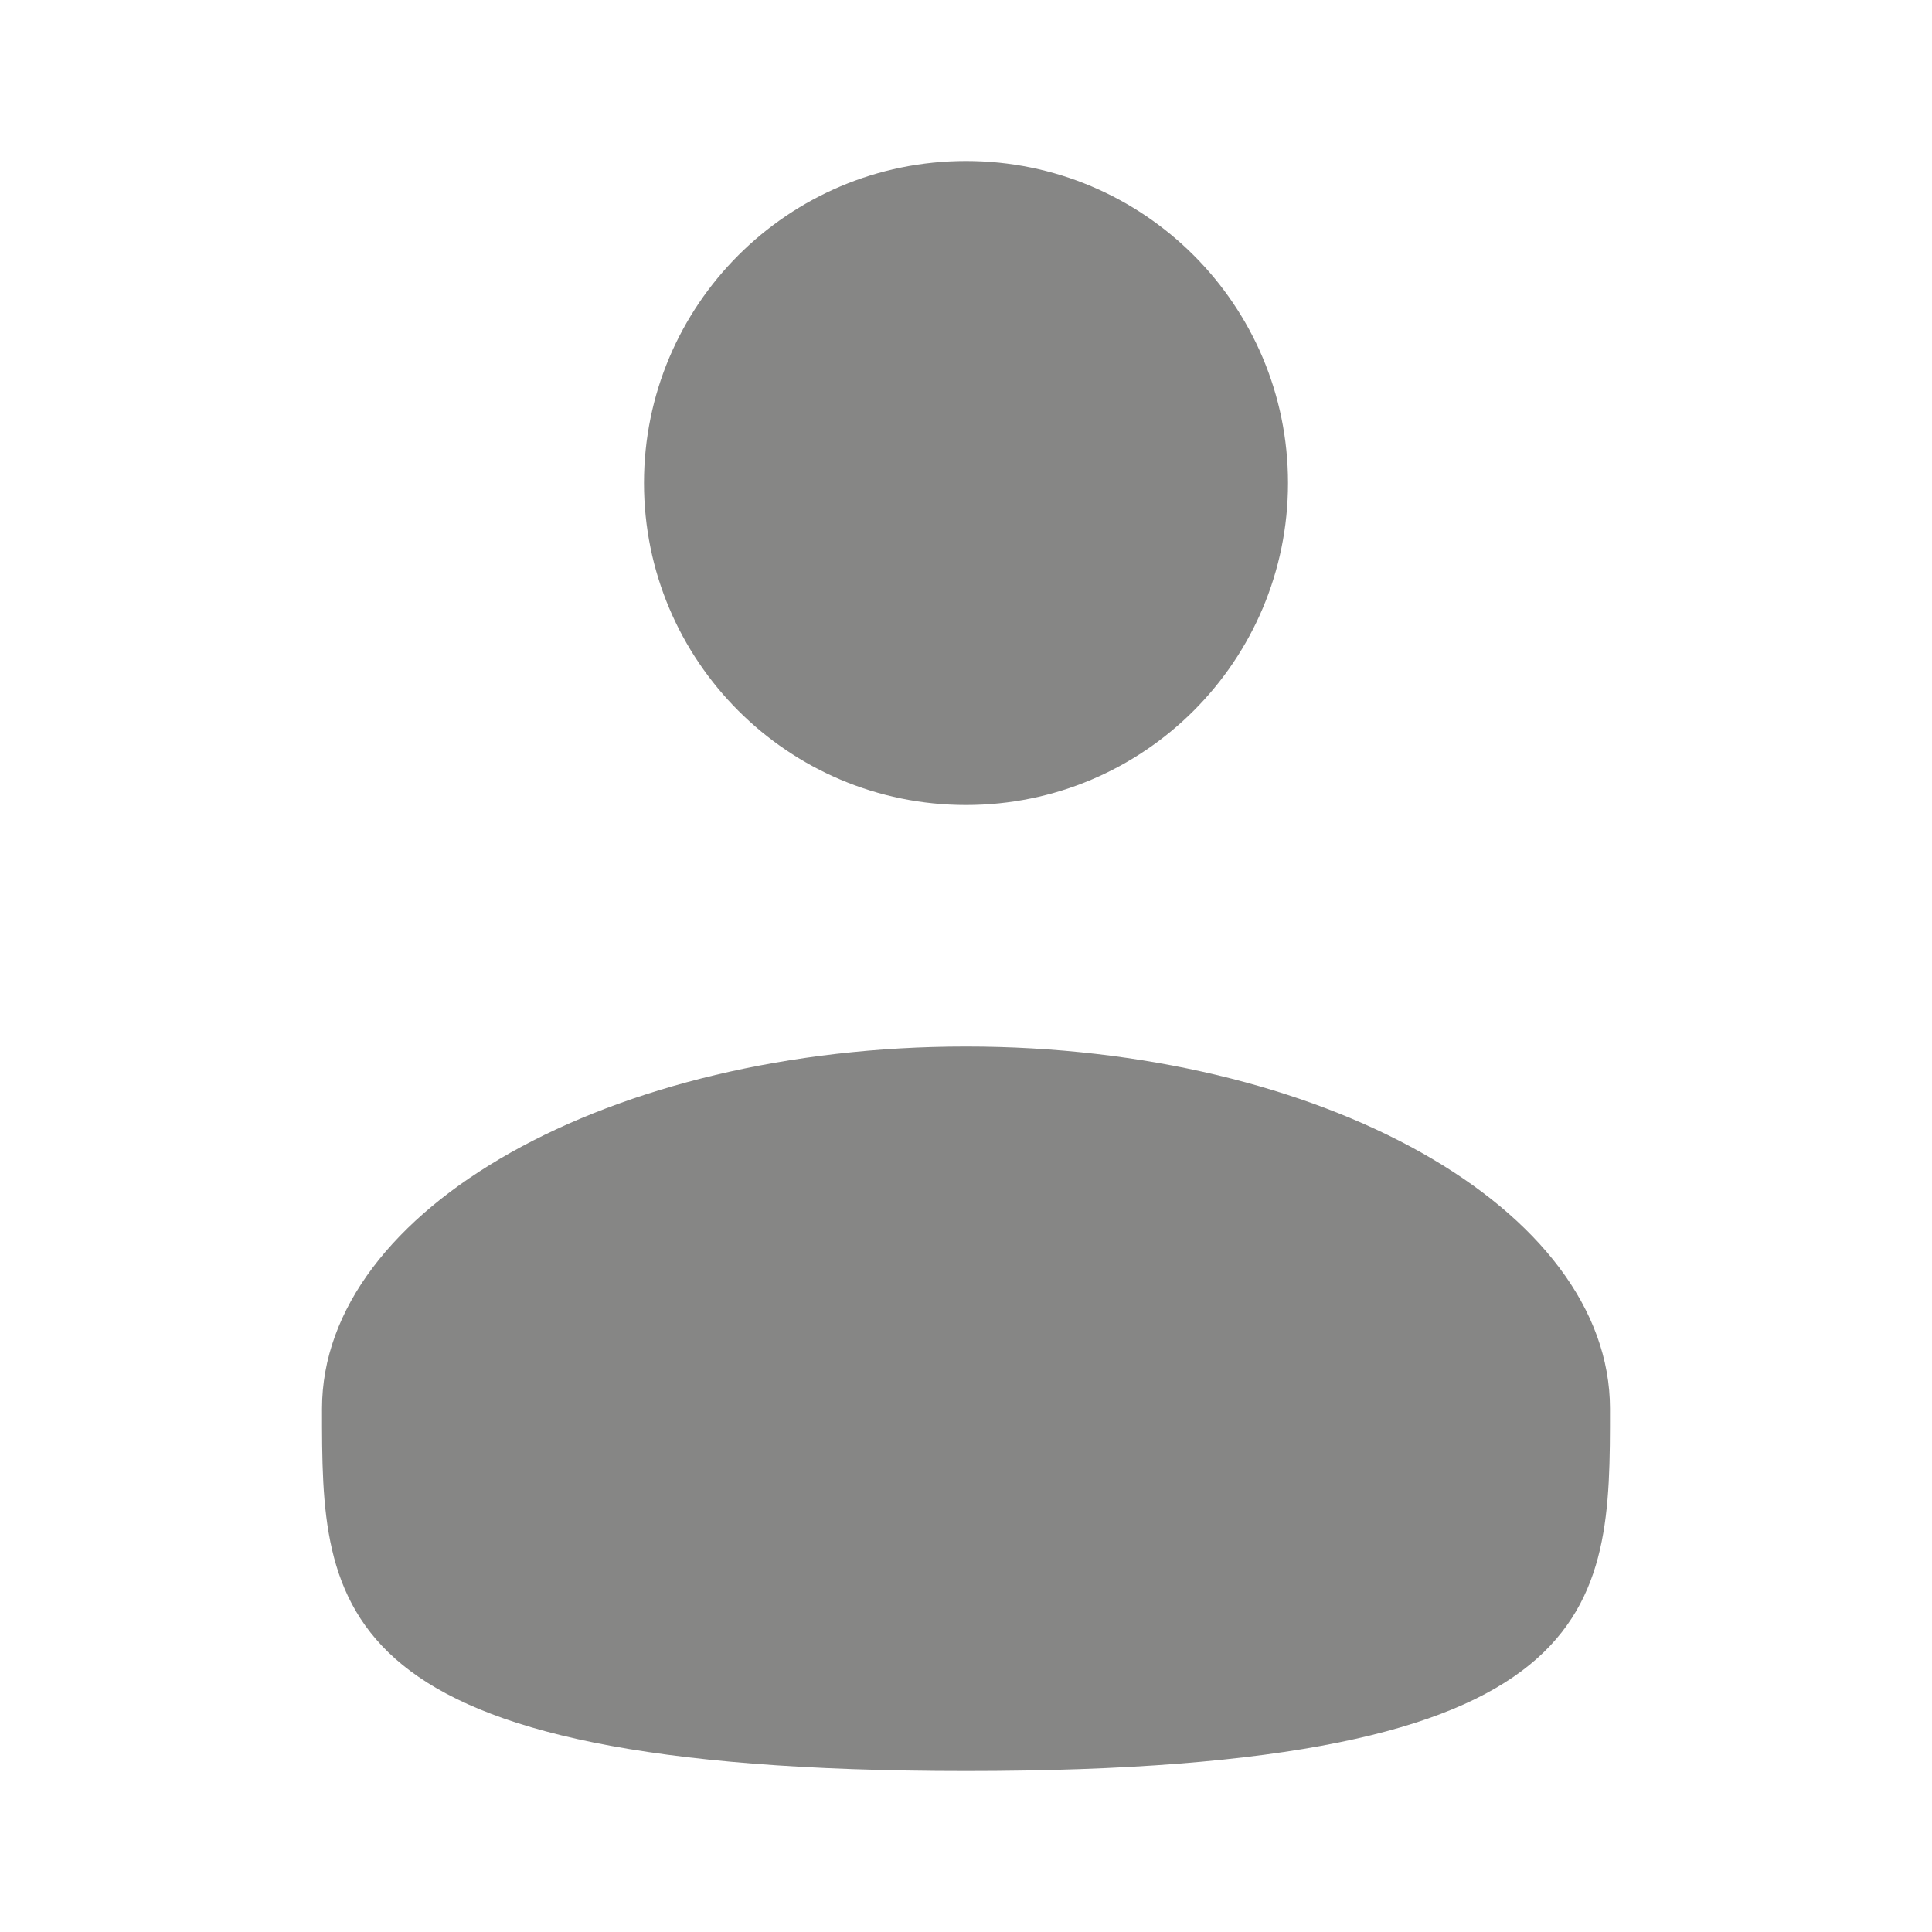 <svg width="61" height="61" viewBox="0 0 61 61" fill="none" xmlns="http://www.w3.org/2000/svg">
<path d="M30.5 25.417C36.115 25.417 40.667 20.865 40.667 15.25C40.667 9.635 36.115 5.083 30.5 5.083C24.885 5.083 20.333 9.635 20.333 15.25C20.333 20.865 24.885 25.417 30.5 25.417Z" fill="#868685"/>
<path d="M50.833 44.479C50.833 50.795 50.833 55.917 30.5 55.917C10.167 55.917 10.167 50.795 10.167 44.479C10.167 38.163 19.271 33.042 30.5 33.042C41.729 33.042 50.833 38.163 50.833 44.479Z" fill="#868685"/>
</svg>
